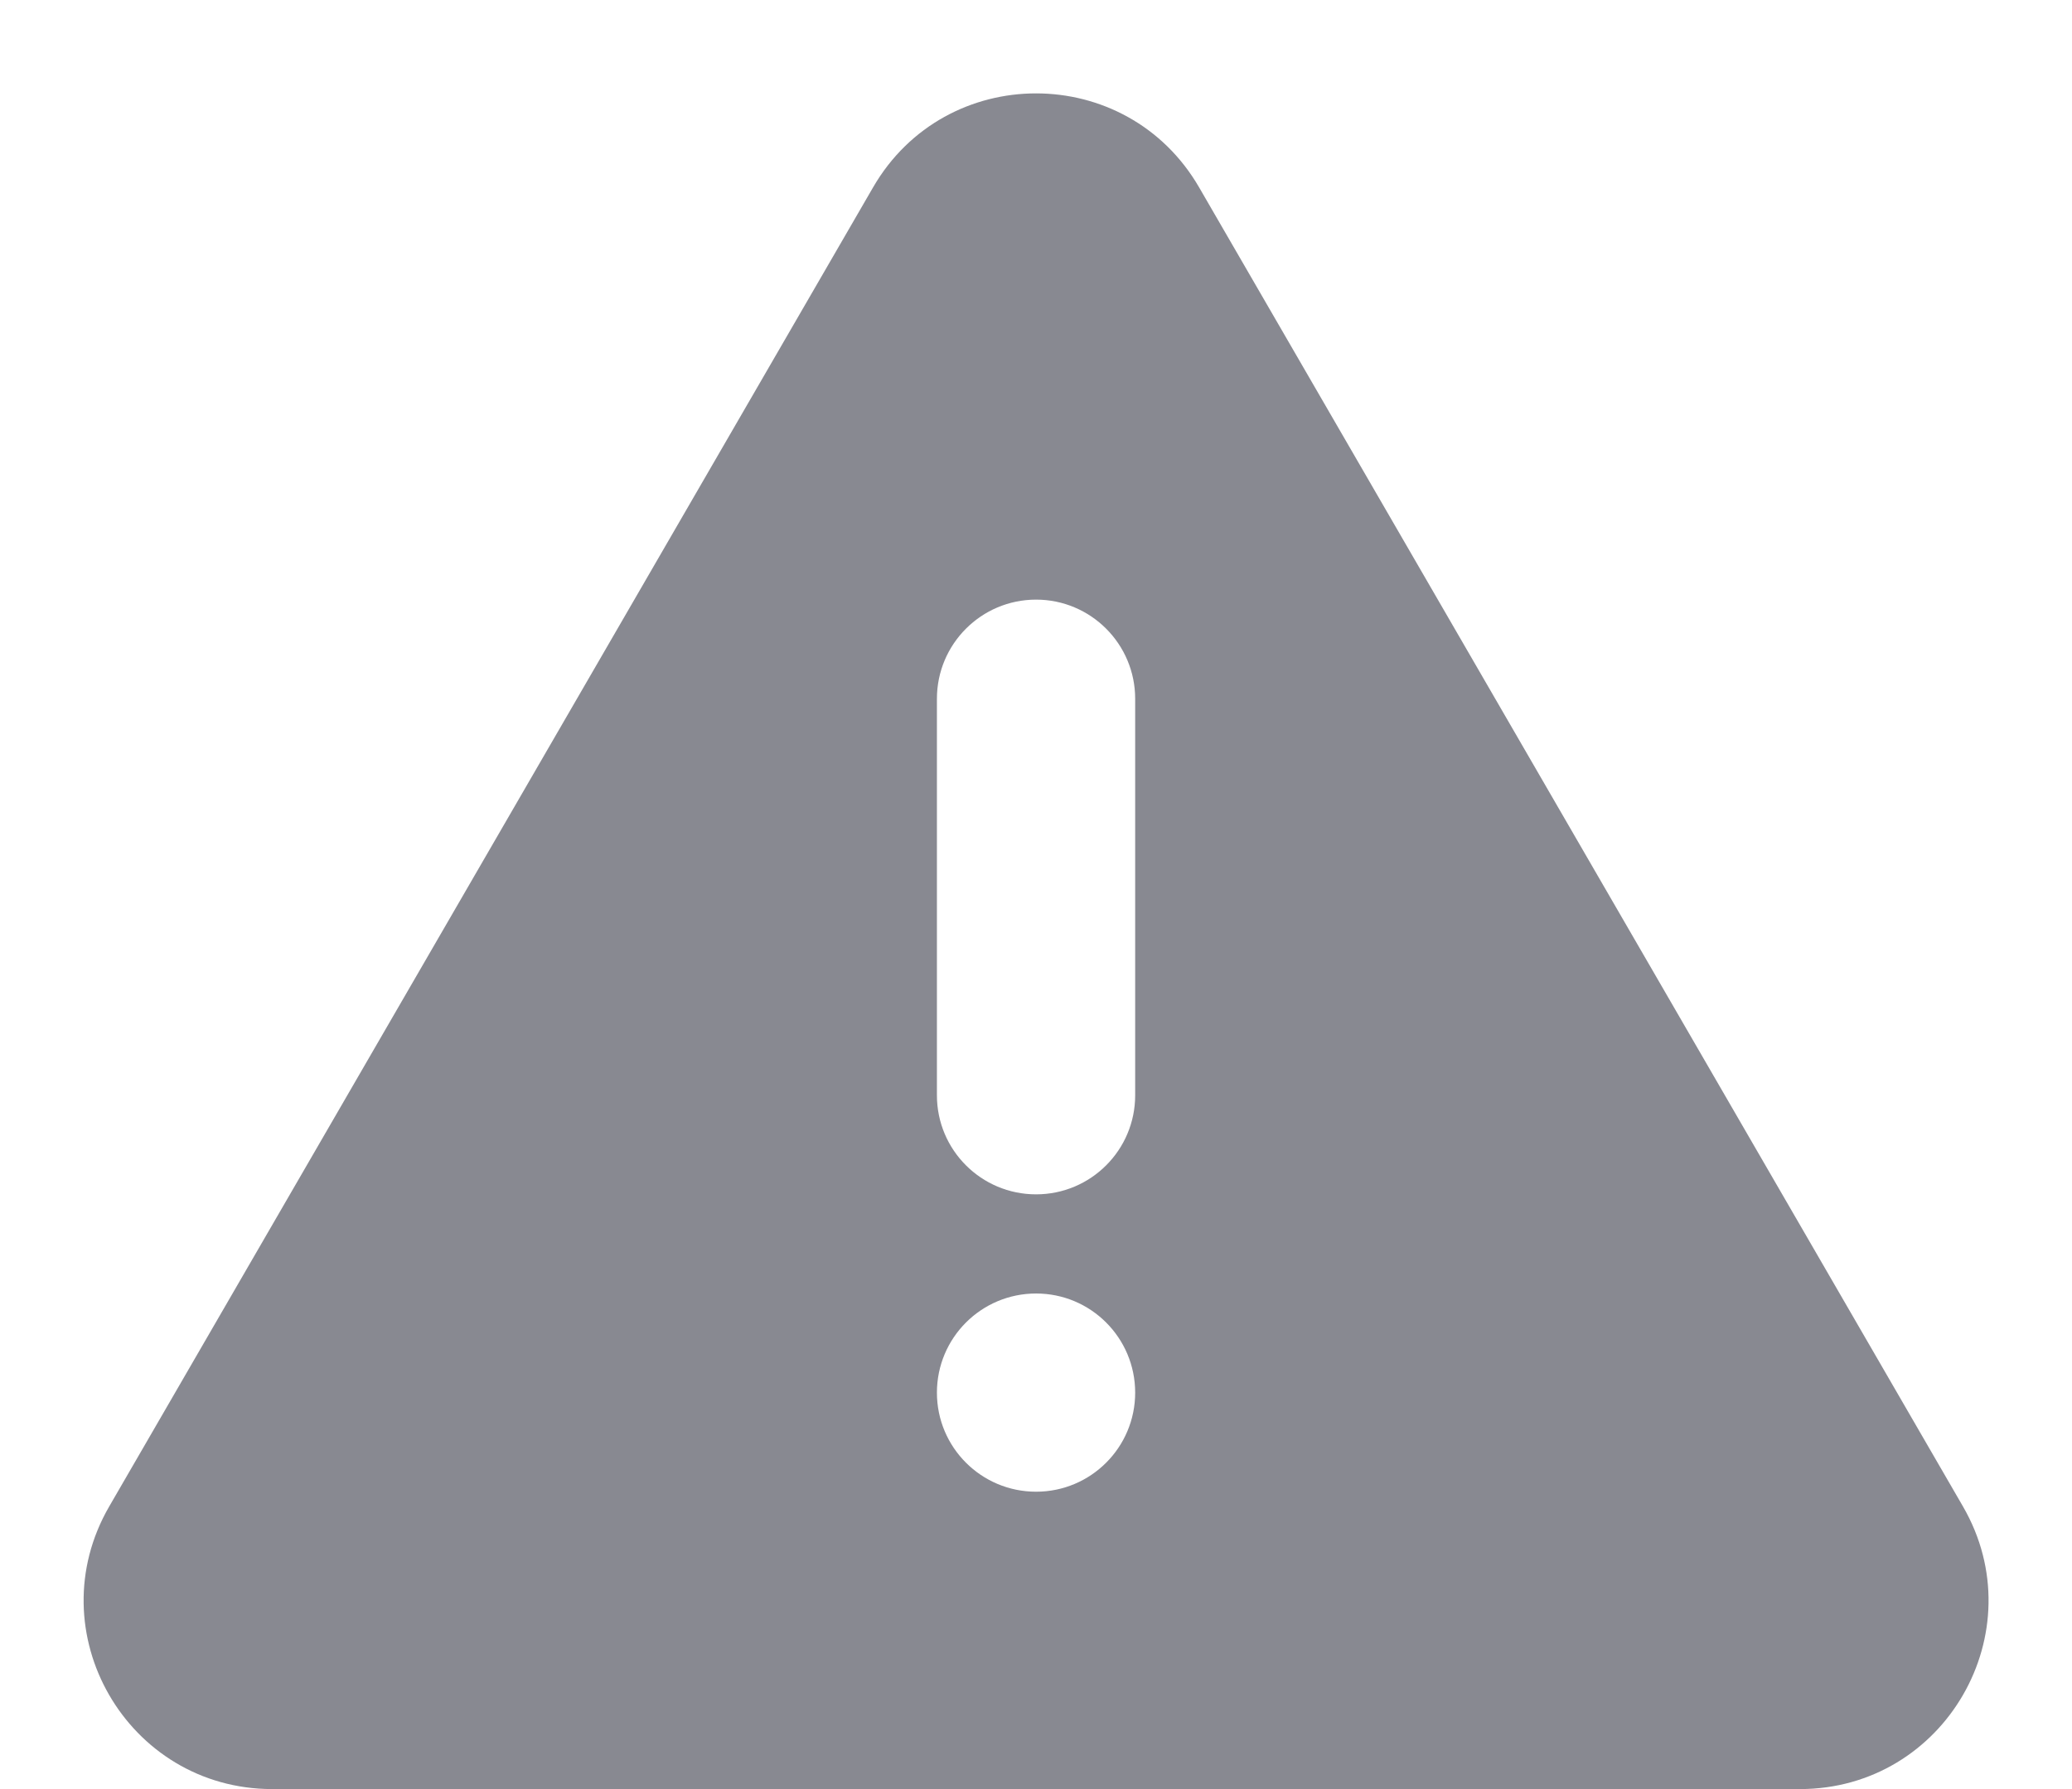 <svg width="22" height="19" viewBox="0 0 22 19" fill="none" xmlns="http://www.w3.org/2000/svg">
<path d="M1.16 15.998C0.388 17.331 1.35 19 2.891 19H19.111C20.651 19 21.614 17.331 20.842 15.998L12.732 1.99C11.961 0.659 10.04 0.659 9.27 1.99L1.16 15.998ZM12.053 14.79C12.053 15.371 11.582 15.842 11.001 15.842C10.419 15.842 9.948 15.371 9.948 14.79C9.948 14.208 10.419 13.737 11.001 13.737C11.582 13.737 12.053 14.208 12.053 14.79ZM12.053 11.632C12.053 12.213 11.582 12.684 11.001 12.684C10.419 12.684 9.948 12.213 9.948 11.632V7.421C9.948 6.84 10.419 6.368 11.001 6.368C11.582 6.368 12.053 6.84 12.053 7.421V11.632Z" fill="#6B6C76" fill-opacity="0.8"/>
</svg>
